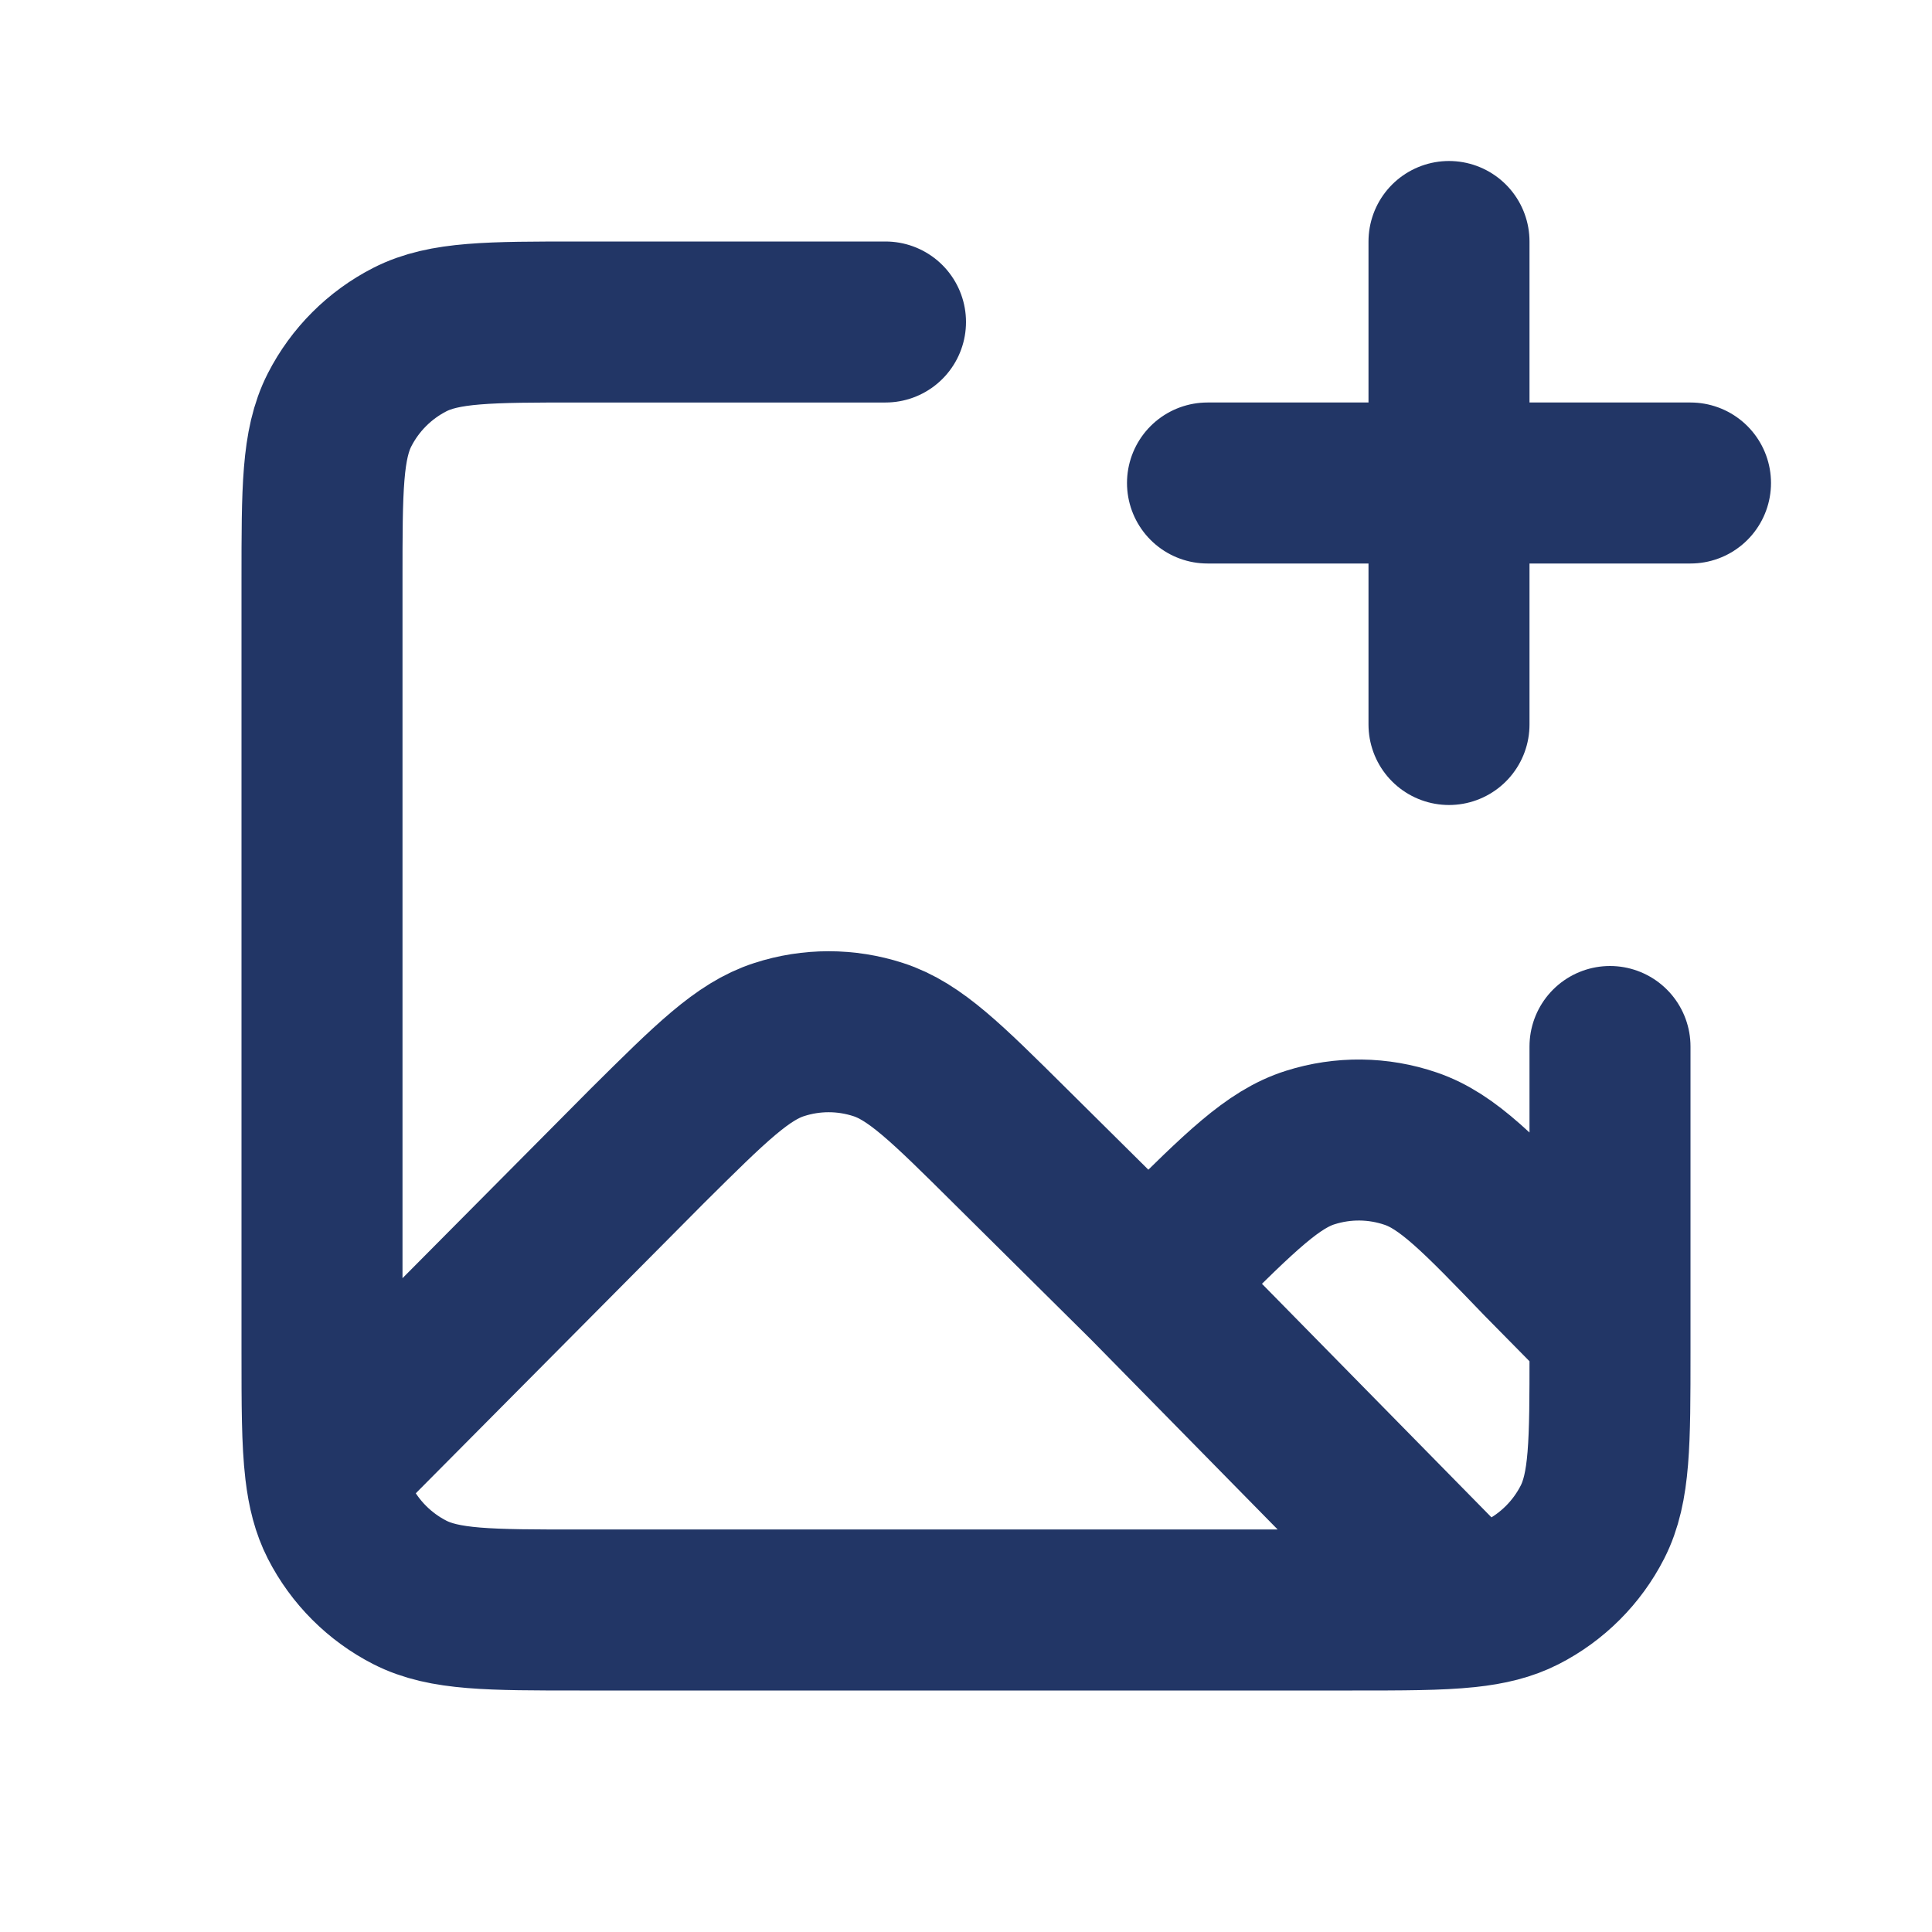 <!DOCTYPE svg PUBLIC "-//W3C//DTD SVG 1.1//EN" "http://www.w3.org/Graphics/SVG/1.1/DTD/svg11.dtd">
<!-- Uploaded to: SVG Repo, www.svgrepo.com, Transformed by: SVG Repo Mixer Tools -->
<svg width="144px" height="144px" viewBox="0 0 24 24" fill="none" xmlns="http://www.w3.org/2000/svg">
<g id="SVGRepo_bgCarrier" stroke-width="0"/>
<g id="SVGRepo_tracerCarrier" stroke-linecap="round" stroke-linejoin="round"/>
<g id="SVGRepo_iconCarrier"> <path d="M14.265 15.938L12.547 14.235C11.758 13.452 11.363 13.06 10.909 12.914C10.509 12.784 10.079 12.784 9.679 12.914C9.225 13.06 8.83 13.452 8.041 14.235L4.042 18.262M14.265 15.938L14.606 15.599C15.412 14.8 15.815 14.4 16.277 14.255C16.684 14.126 17.121 14.131 17.524 14.269C17.983 14.425 18.377 14.834 19.164 15.652L20 16.5M14.265 15.938L18.22 19.963M18.22 19.963C17.87 20 17.421 20 16.8 20H7.2C6.08 20 5.52 20 5.092 19.782C4.716 19.59 4.41 19.284 4.218 18.908C4.126 18.727 4.073 18.523 4.042 18.262M18.22 19.963C18.501 19.933 18.718 19.879 18.908 19.782C19.284 19.59 19.59 19.284 19.782 18.908C20 18.48 20 17.92 20 16.8V13M11 4H7.2C6.08 4 5.52 4 5.092 4.218C4.716 4.41 4.41 4.716 4.218 5.092C4 5.52 4 6.08 4 7.2V16.8C4 17.447 4 17.907 4.042 18.262M18 9V6M18 6V3M18 6H21M18 6H15" stroke="#223666" stroke-width="2" stroke-linecap="round" stroke-linejoin="round"/> </g>
</svg>